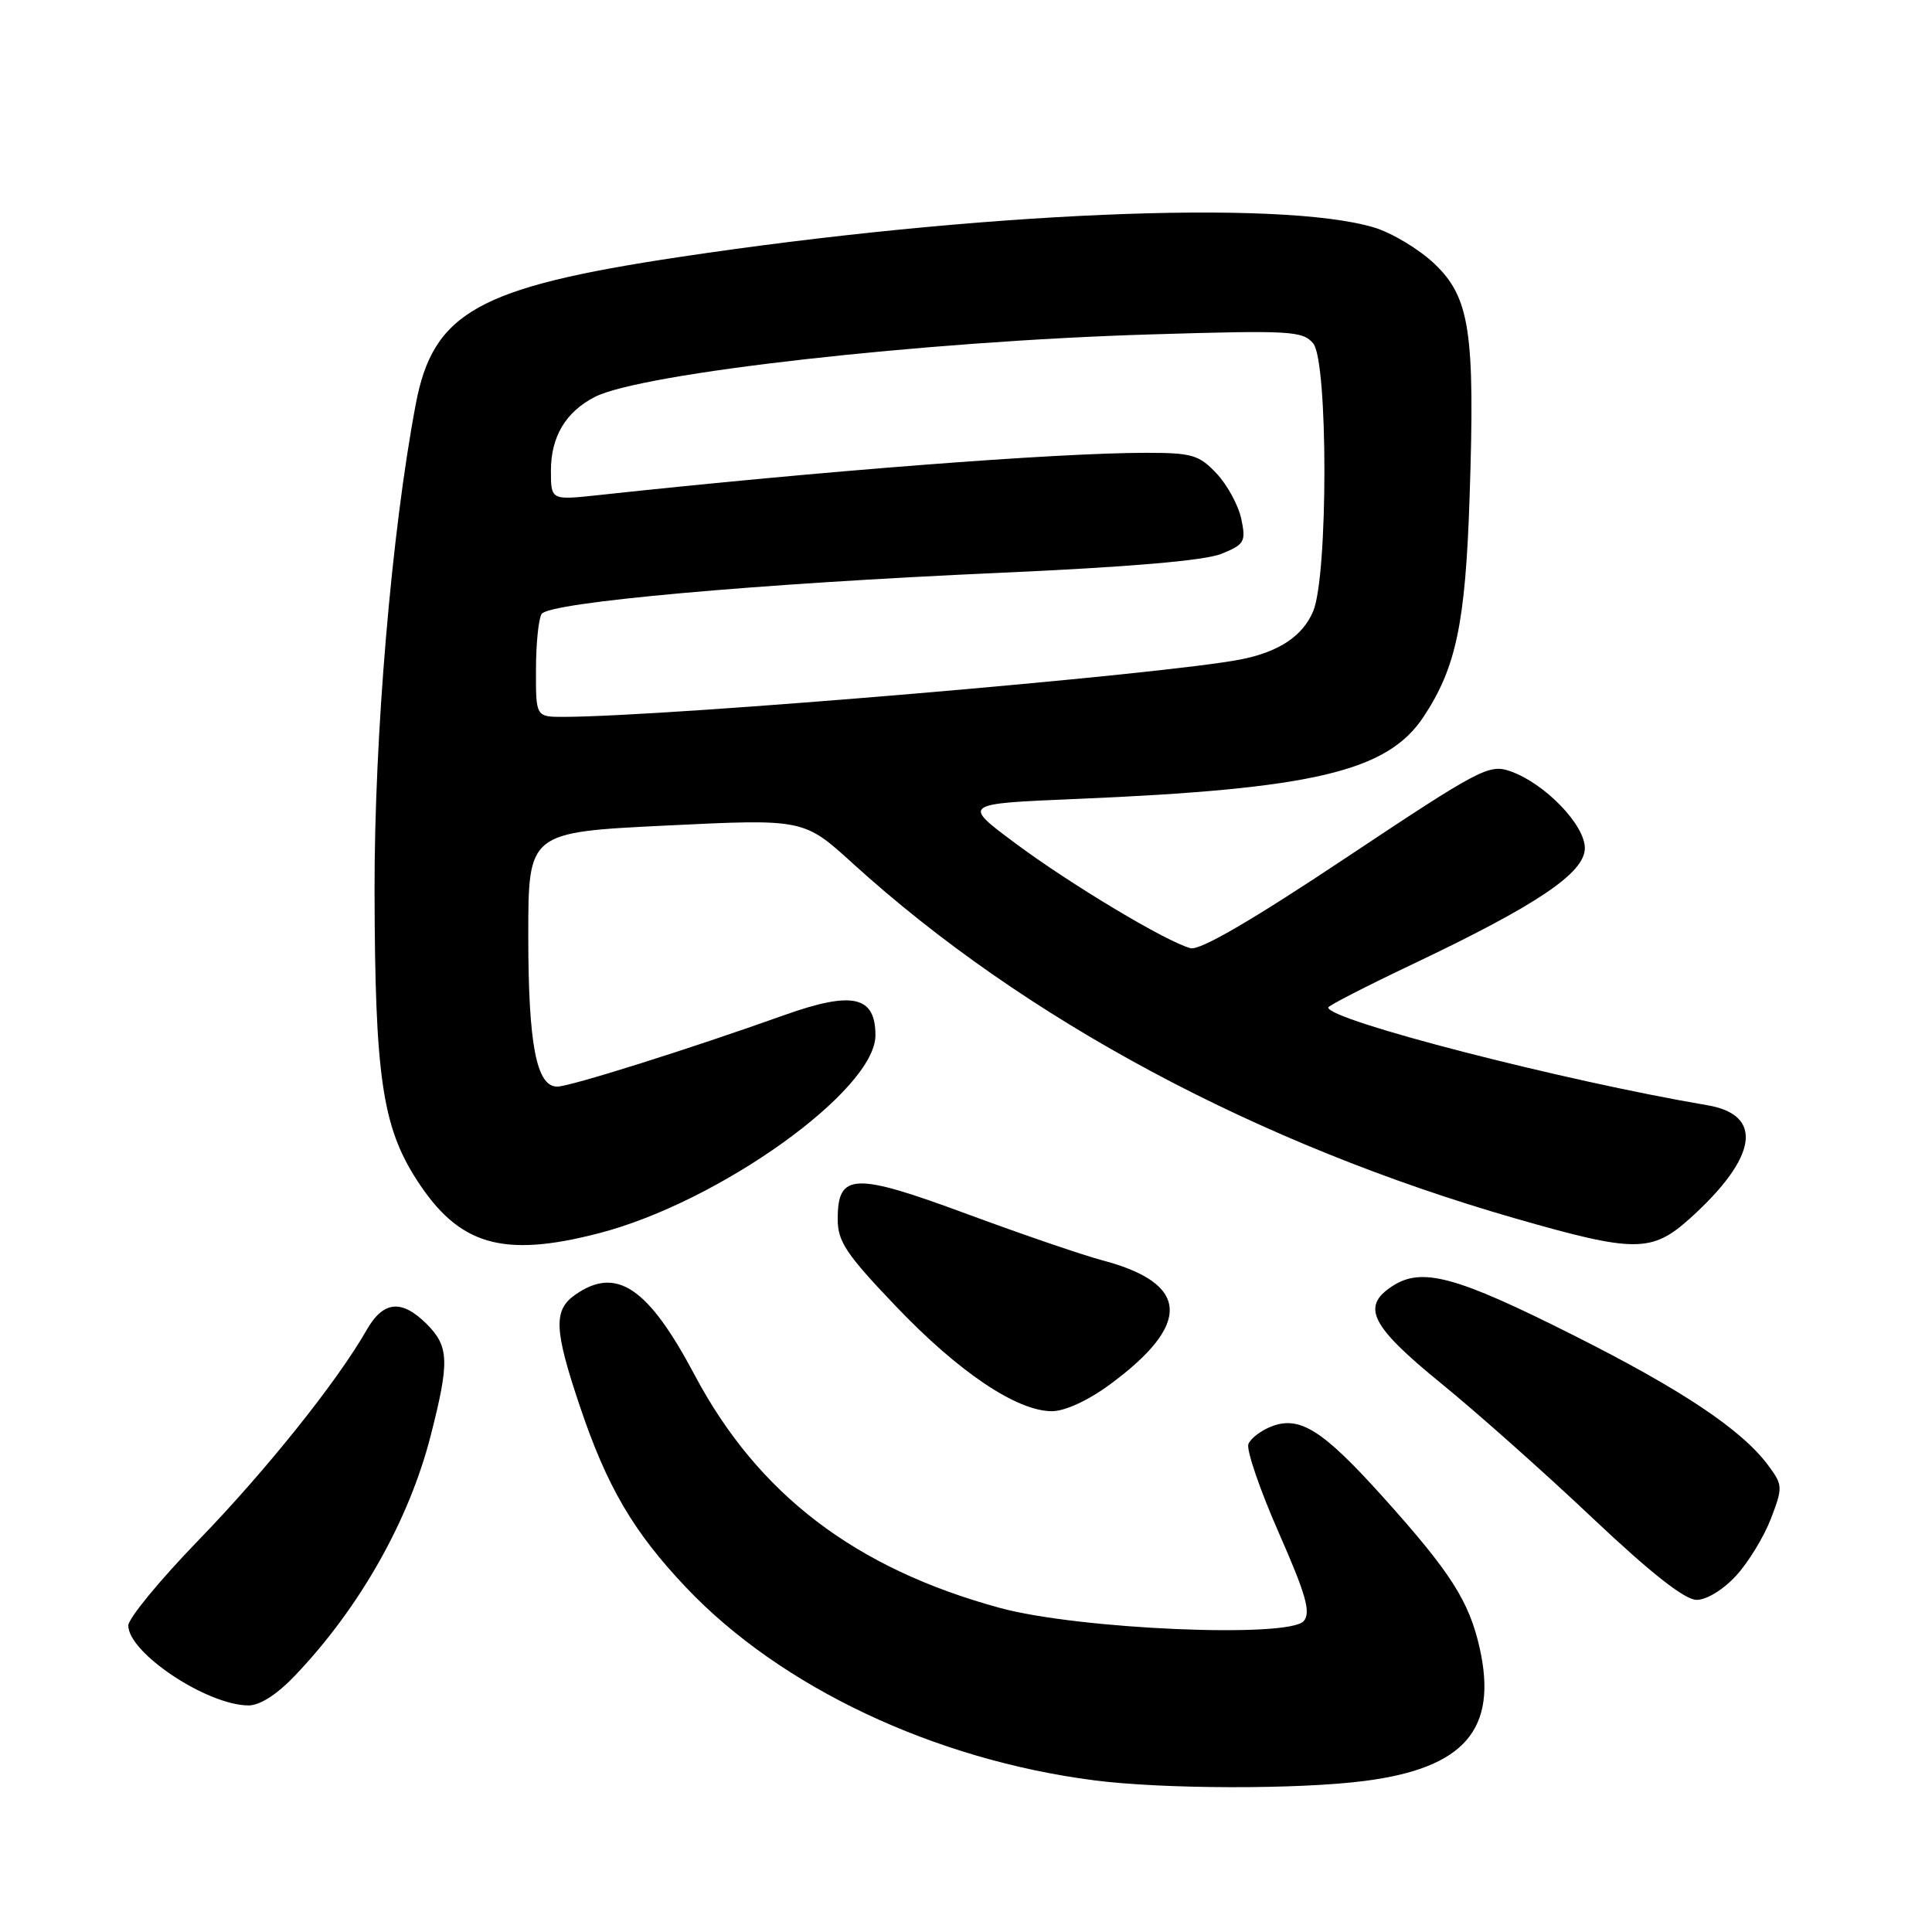<?xml version="1.0" encoding="UTF-8" standalone="no"?>
<!DOCTYPE svg PUBLIC "-//W3C//DTD SVG 1.1//EN" "http://www.w3.org/Graphics/SVG/1.1/DTD/svg11.dtd" >
<svg xmlns="http://www.w3.org/2000/svg" xmlns:xlink="http://www.w3.org/1999/xlink" version="1.1" viewBox="0 0 256 256">
 <g >
 <path fill="currentColor"
d=" M 180.86 235.98 C 194.05 234.27 198.47 229.16 196.07 218.40 C 194.67 212.16 192.21 208.31 183.18 198.28 C 175.30 189.52 172.24 187.58 168.53 188.99 C 167.11 189.53 165.71 190.59 165.42 191.35 C 165.13 192.11 166.93 197.37 169.42 203.04 C 173.05 211.29 173.72 213.63 172.76 214.79 C 170.84 217.10 142.93 215.90 132.50 213.06 C 113.31 207.83 100.42 197.99 92.03 182.17 C 85.87 170.56 81.67 167.74 76.22 171.56 C 73.31 173.60 73.41 176.16 76.83 186.32 C 80.42 197.00 83.93 202.99 90.93 210.37 C 103.45 223.57 123.75 233.16 144.96 235.90 C 154.08 237.08 172.09 237.12 180.86 235.98 Z  M 39.12 221.99 C 47.68 213.00 54.19 201.47 57.06 190.26 C 59.58 180.42 59.51 178.42 56.55 175.45 C 53.21 172.12 50.79 172.36 48.57 176.25 C 44.68 183.07 35.24 194.86 26.30 204.09 C 21.18 209.37 17.00 214.46 17.00 215.39 C 17.00 219.01 27.39 225.93 32.90 225.98 C 34.43 225.99 36.71 224.53 39.12 221.99 Z  M 230.06 208.77 C 231.68 207.00 233.75 203.60 234.66 201.22 C 236.24 197.08 236.23 196.78 234.32 194.20 C 230.82 189.46 222.88 184.16 208.50 176.93 C 192.86 169.06 188.39 167.86 184.46 170.44 C 180.33 173.14 181.63 175.71 191.00 183.34 C 195.68 187.15 204.68 195.15 211.00 201.13 C 218.76 208.46 223.25 211.99 224.81 211.99 C 226.13 212.00 228.36 210.63 230.06 208.77 Z  M 147.00 183.50 C 157.98 175.44 157.65 170.04 146.00 166.98 C 143.53 166.33 135.52 163.59 128.21 160.89 C 113.13 155.31 111.00 155.39 111.00 161.55 C 111.00 164.52 112.13 166.20 118.75 173.13 C 127.04 181.81 134.72 186.98 139.37 186.99 C 141.08 187.00 144.15 185.59 147.00 183.50 Z  M 79.36 163.41 C 95.27 159.30 116.00 144.46 116.00 137.19 C 116.00 131.96 112.97 131.29 103.94 134.50 C 91.25 139.03 75.58 143.96 73.85 143.98 C 71.08 144.01 70.00 138.42 70.00 123.99 C 70.00 110.28 70.00 110.28 88.25 109.39 C 106.50 108.50 106.50 108.50 113.00 114.41 C 135.74 135.08 166.64 151.63 200.83 161.46 C 216.67 166.01 218.88 166.00 223.98 161.40 C 232.90 153.34 233.75 147.73 226.24 146.45 C 207.14 143.21 176.00 135.18 176.00 133.50 C 176.00 133.26 181.07 130.66 187.26 127.72 C 203.73 119.89 210.00 115.66 210.00 112.38 C 210.00 109.28 204.67 103.78 200.12 102.19 C 197.31 101.21 196.08 101.86 178.38 113.64 C 165.89 121.96 159.00 125.97 157.75 125.64 C 154.58 124.81 141.87 117.20 134.50 111.71 C 127.50 106.50 127.50 106.50 142.50 105.87 C 174.02 104.55 183.83 102.23 188.63 94.98 C 192.94 88.46 194.18 82.59 194.73 65.86 C 195.46 44.01 194.77 39.43 190.08 34.96 C 188.04 33.02 184.43 30.85 182.06 30.14 C 169.60 26.40 129.60 28.11 90.00 34.06 C 63.34 38.07 57.39 41.39 55.09 53.56 C 51.88 70.50 49.60 97.53 49.63 118.00 C 49.68 142.53 50.65 149.22 55.18 156.28 C 60.78 165.01 66.57 166.72 79.36 163.41 Z  M 71.02 88.75 C 71.02 85.31 71.36 81.98 71.77 81.35 C 72.75 79.81 100.24 77.34 132.50 75.90 C 149.60 75.14 159.64 74.28 161.83 73.39 C 164.91 72.14 165.11 71.78 164.48 68.77 C 164.10 66.97 162.63 64.26 161.21 62.75 C 158.89 60.28 157.95 60.00 151.89 60.00 C 139.98 60.00 108.94 62.40 79.25 65.61 C 73.00 66.28 73.00 66.28 73.00 62.36 C 73.00 57.87 74.95 54.59 78.81 52.60 C 84.96 49.43 122.40 45.21 152.51 44.31 C 170.99 43.75 172.62 43.84 174.01 45.51 C 175.98 47.89 175.99 76.20 174.01 80.97 C 172.65 84.25 169.52 86.35 164.50 87.36 C 154.45 89.37 89.03 94.93 74.75 94.99 C 71.00 95.00 71.00 95.00 71.02 88.75 Z "/>
</g>
</svg>